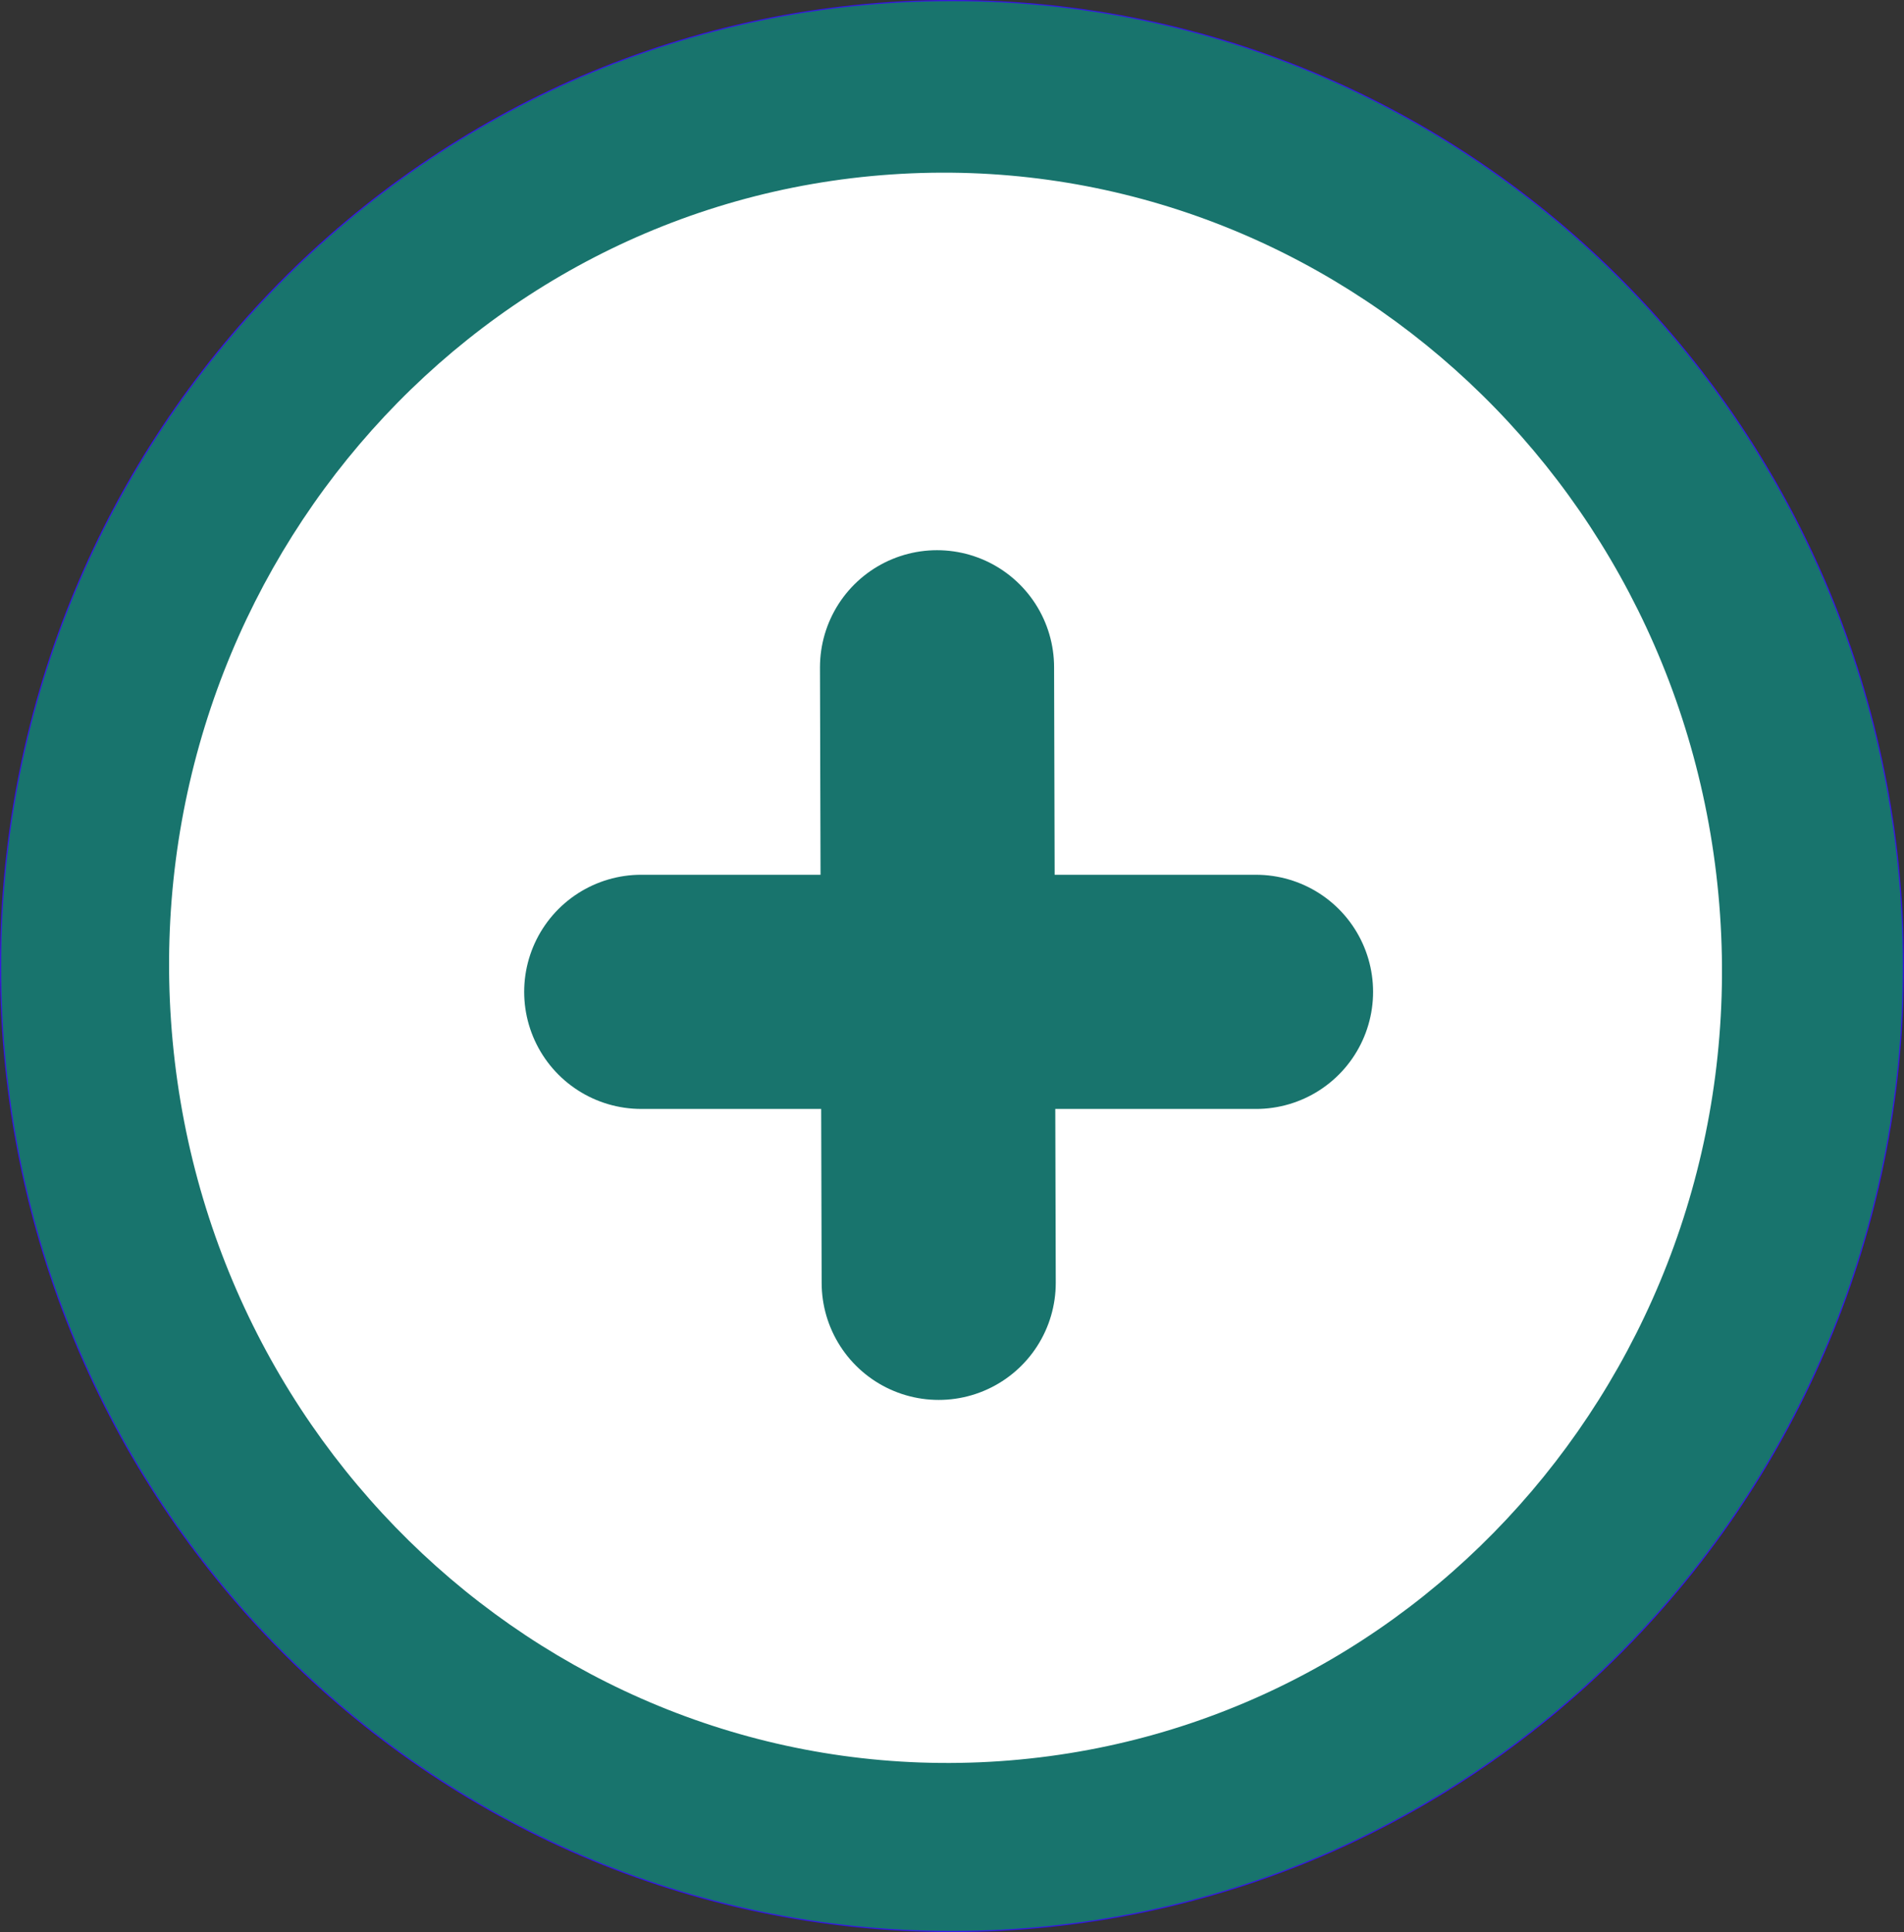 <?xml version="1.0" encoding="UTF-8" standalone="no"?>
<svg
   xmlns:dc="http://purl.org/dc/elements/1.1/"
   xmlns:cc="http://creativecommons.org/ns#"
   xmlns:rdf="http://www.w3.org/1999/02/22-rdf-syntax-ns#"
   xmlns:svg="http://www.w3.org/2000/svg"
   xmlns="http://www.w3.org/2000/svg"
   xmlns:sodipodi="http://sodipodi.sourceforge.net/DTD/sodipodi-0.dtd"
   xmlns:inkscape="http://www.inkscape.org/namespaces/inkscape"
   width="34.159mm"
   height="34.652mm"
   viewBox="0 0 34.159 34.652"
   version="1.1"
   id="svg2900"
   inkscape:version="1.0.2-2 (e86c870879, 2021-01-15)"
   sodipodi:docname="new_test.svg">
  <rect x="0" y="0" width="34.159" height="34.652" fill="#333333" stroke="none"/>
  <defs
     id="defs2894" />
  <sodipodi:namedview
     id="base"
     pagecolor="#ffffff"
     bordercolor="#666666"
     borderopacity="1.0"
     inkscape:pageopacity="0.0"
     inkscape:pageshadow="2"
     inkscape:zoom="0.35"
     inkscape:cx="-640.38225"
     inkscape:cy="-249.06695"
     inkscape:document-units="mm"
     inkscape:current-layer="layer1"
     inkscape:document-rotation="0"
     showgrid="false"
     inkscape:window-width="1267"
     inkscape:window-height="1040"
     inkscape:window-x="870"
     inkscape:window-y="119"
     inkscape:window-maximized="0" />
  <g
     inkscape:label="Layer 1"
     inkscape:groupmode="layer"
     id="layer1"
     transform="translate(-275.268,-214.066)">
    <path
       stroke="#3714e7"
       stroke-width="0.02"
       d="m 275.278,231.392 c 0,-9.563 7.642,-17.316 17.069,-17.316 9.427,0 17.069,7.753 17.069,17.316 0,9.563 -7.642,17.316 -17.069,17.316 -9.427,0 -17.069,-7.753 -17.069,-17.316 z"
       fill="#3e84ba"
       stroke-linecap="round"
       opacity="1"
       stroke-linejoin="round"
       id="path912"
       style="clip-rule:evenodd;fill:#18746d;fill-opacity:1;fill-rule:evenodd" />
    <path
       d="m 278.336,232.376 c -0.538,-7.859 5.247,-14.655 12.921,-15.181 7.673,-0.526 14.331,5.419 14.87,13.277 0.538,7.859 -5.248,14.655 -12.921,15.181 -7.675,0.526 -14.332,-5.419 -14.87,-13.278 z"
       opacity="1"
       fill="#ffffff"
       id="path914"
       style="clip-rule:evenodd;fill-rule:evenodd;stroke-width:0.126;stroke-linecap:round;stroke-linejoin:round" />
    <path
       stroke="#3e84ba"
       stroke-width="4.2"
       d="m 292.079,226.034 0.03,11.04"
       fill="none"
       stroke-linecap="round"
       opacity="1"
       stroke-linejoin="round"
       id="path916"
       style="clip-rule:evenodd;fill-rule:evenodd;stroke:#18746d;stroke-width:4.2;stroke-miterlimit:4;stroke-dasharray:none;stroke-opacity:1" />
    <path
       stroke="#3e84ba"
       stroke-width="4.2"
       d="m 286.772,231.855 11.03,1.9e-4"
       fill="none"
       stroke-linecap="round"
       opacity="1"
       stroke-linejoin="round"
       id="path918"
       style="clip-rule:evenodd;fill-rule:evenodd;stroke:#18746d;stroke-width:4.2;stroke-miterlimit:4;stroke-dasharray:none;stroke-opacity:1" />
  </g>
</svg>
